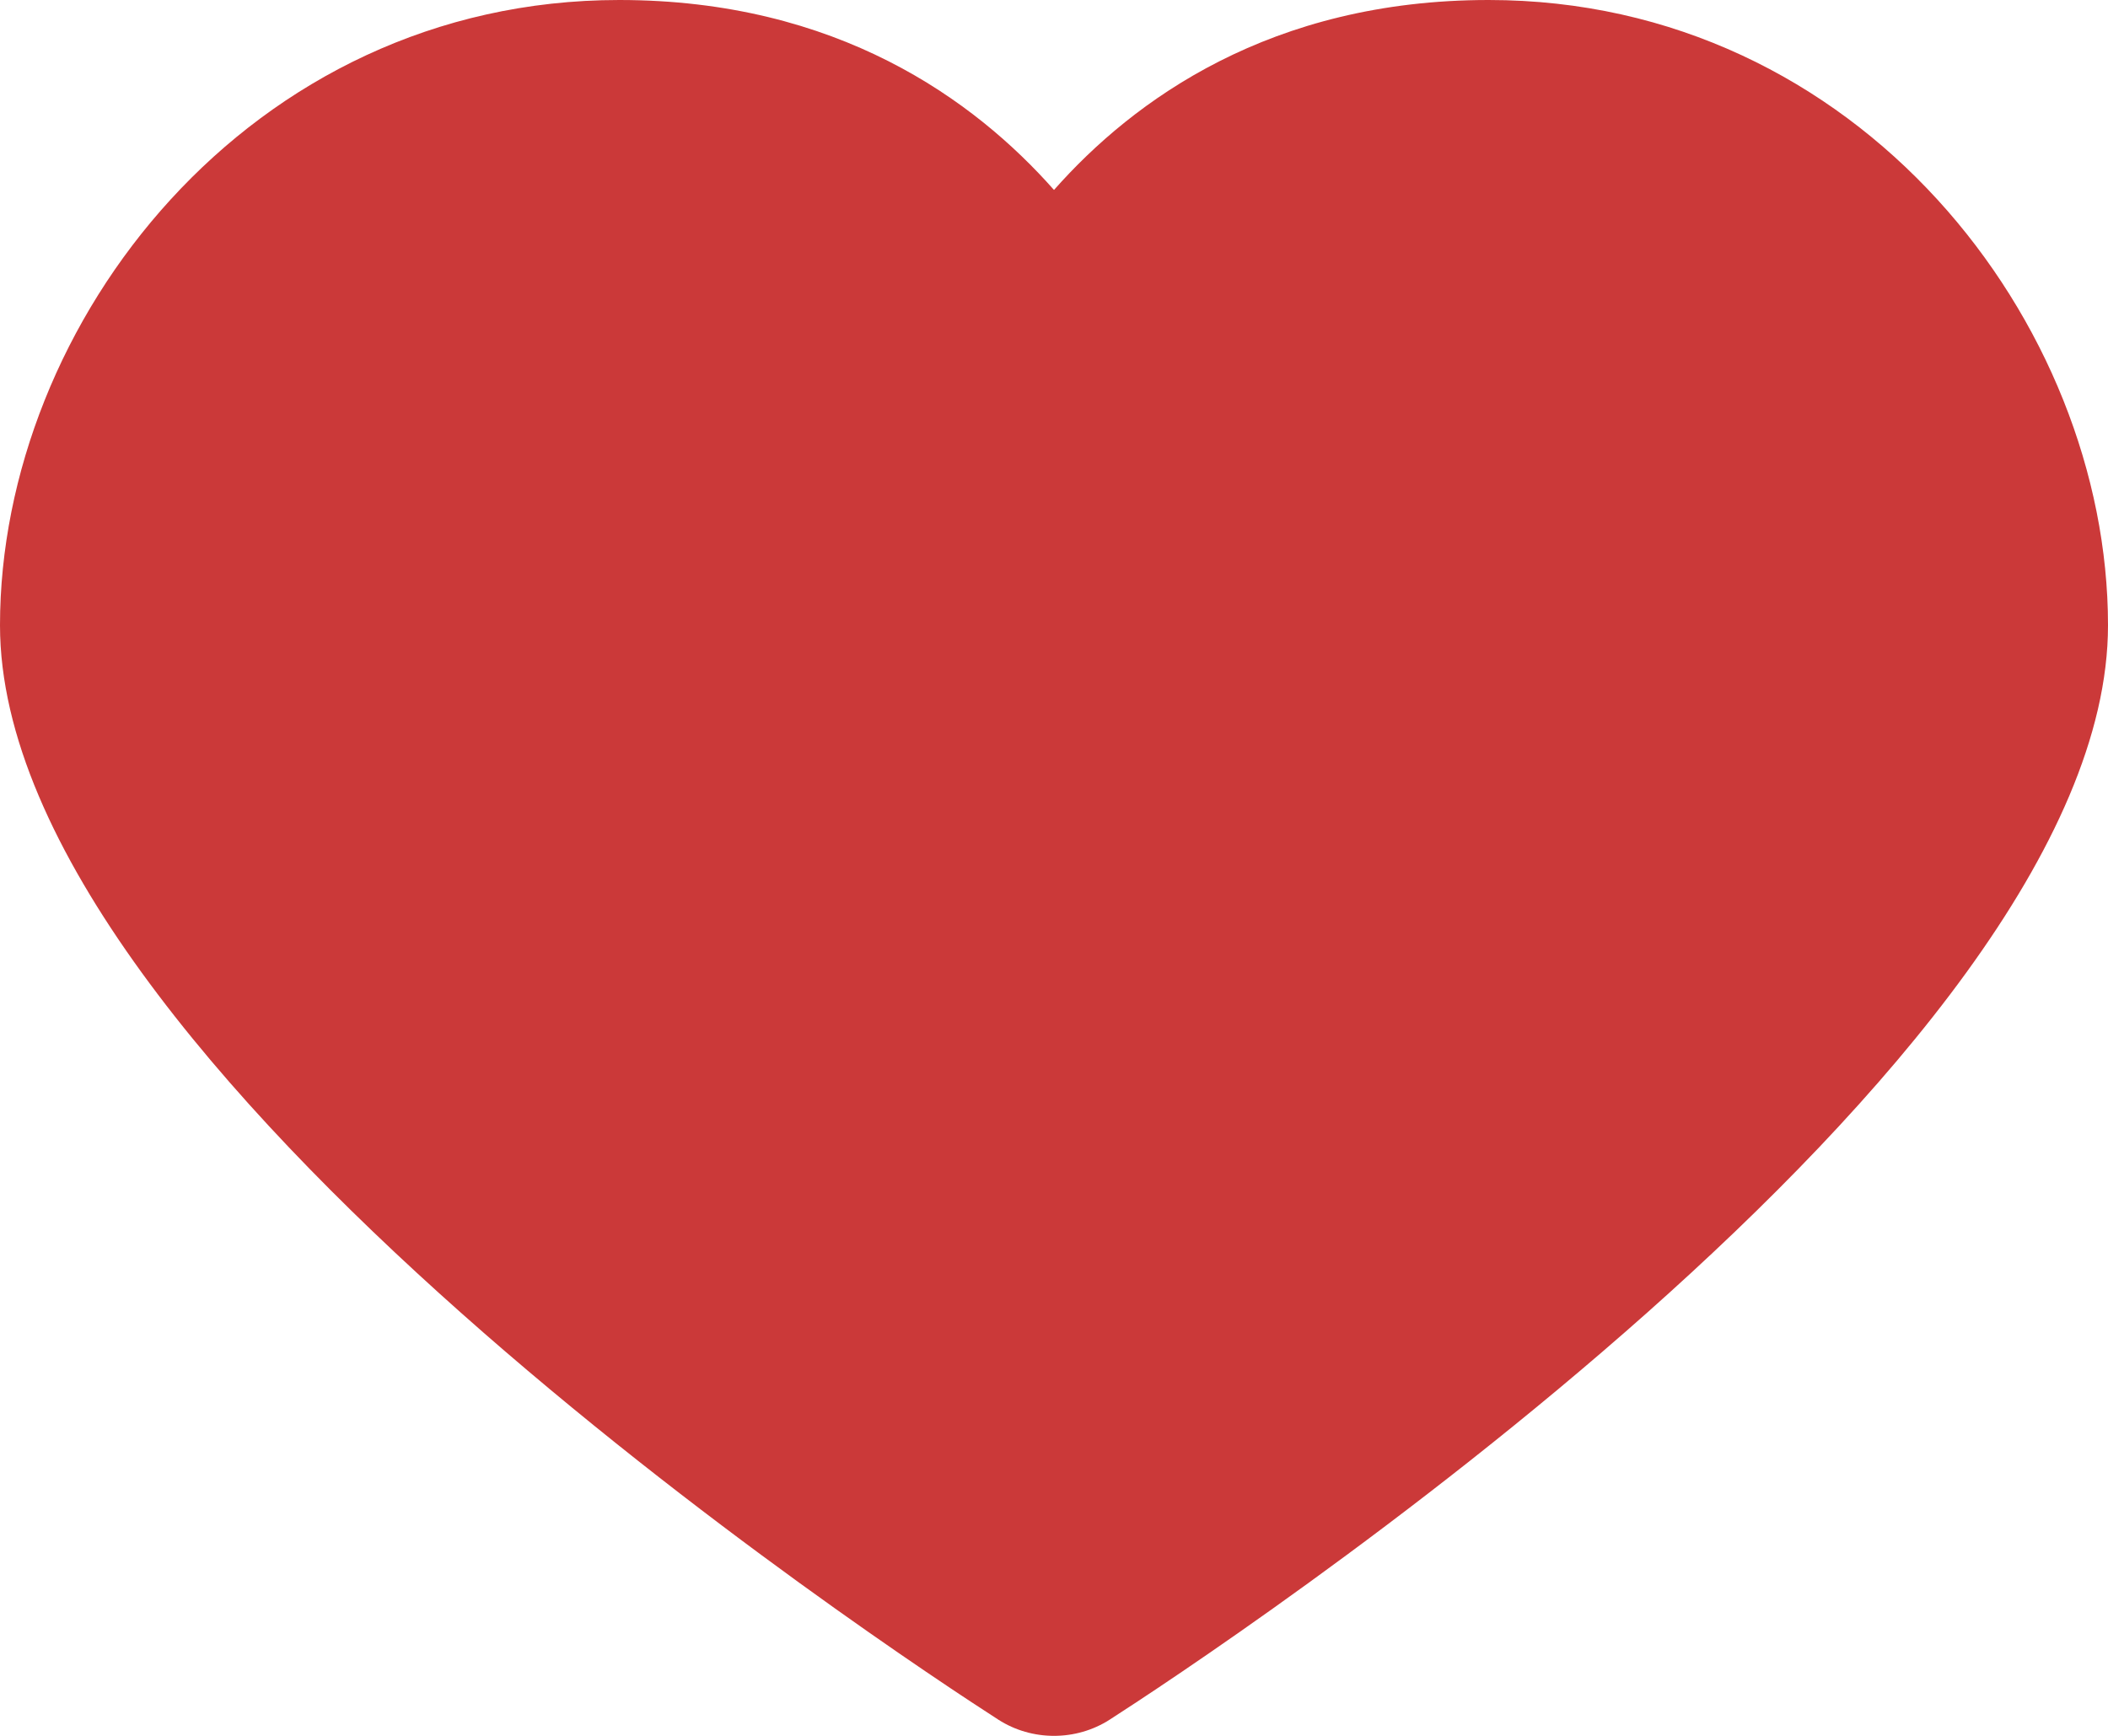 <?xml version="1.0" encoding="UTF-8" standalone="no"?>
<svg width="34px" height="28px" viewBox="0 0 34 28" version="1.1" xmlns="http://www.w3.org/2000/svg" xmlns:xlink="http://www.w3.org/1999/xlink" xmlns:sketch="http://www.bohemiancoding.com/sketch/ns">
    <!-- Generator: Sketch 3.3.3 (12081) - http://www.bohemiancoding.com/sketch -->
    <title>Shape Copy 4</title>
    <desc>Created with Sketch.</desc>
    <defs></defs>
    <g id="Page-1" stroke="none" stroke-width="1" fill="none" fill-rule="evenodd" sketch:type="MSPage">
        <path d="M17,3.064 C15.714,1.609 13.5,2.84516243e-16 9.989,2.84516243e-16 C4.014,0 0,5.215 0,10.086 C0,17.177 14.456,26.68 16.104,27.74 C16.374,27.913 16.687,28 17,28 C17.313,28 17.626,27.913 17.896,27.74 C19.544,26.68 34,17.177 34,10.086 C34,5.215 29.986,0 24.01,0 C20.501,0 18.286,1.609 17,3.064 Z" id="Shape-Copy-4" fill="#CB3939" sketch:type="MSShapeGroup"></path>
    </g>
</svg>